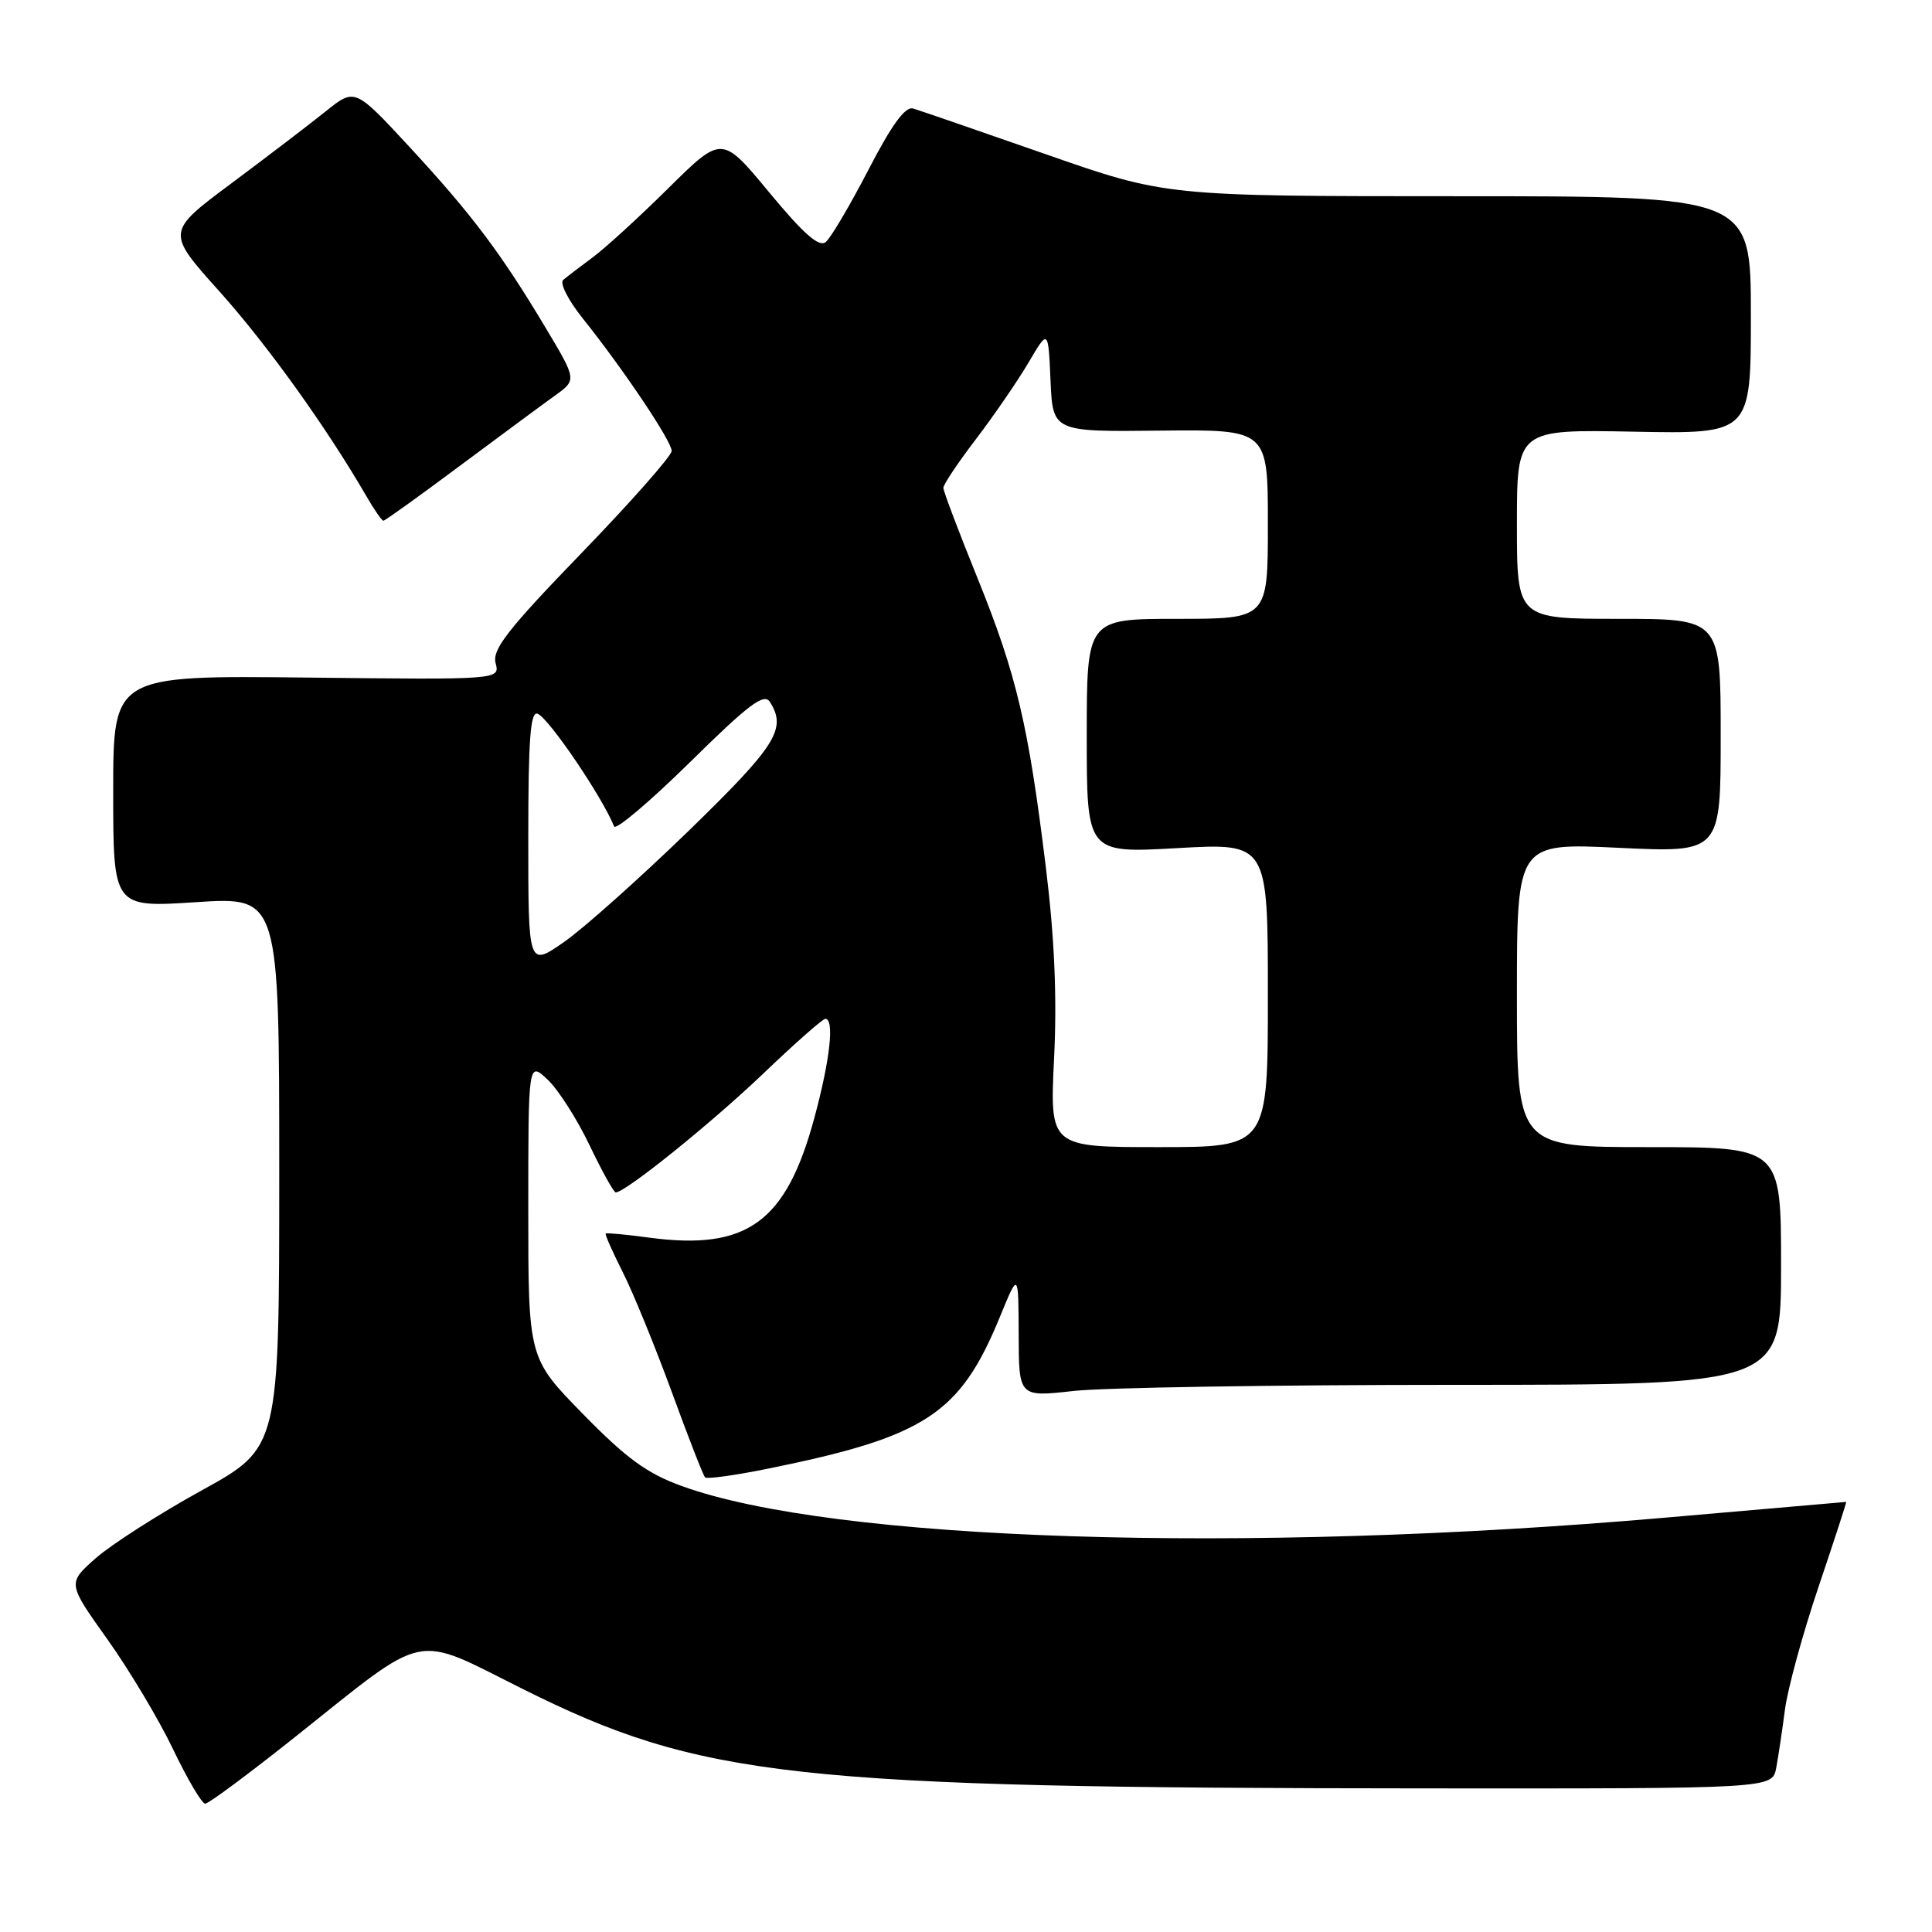 <?xml version="1.0" encoding="UTF-8" standalone="no"?>
<!DOCTYPE svg PUBLIC "-//W3C//DTD SVG 1.1//EN" "http://www.w3.org/Graphics/SVG/1.1/DTD/svg11.dtd" >
<svg xmlns="http://www.w3.org/2000/svg" xmlns:xlink="http://www.w3.org/1999/xlink" version="1.1" viewBox="0 0 256 256">
 <g >
 <path fill="currentColor"
d=" M 39.25 230.04 C 56.87 216.00 54.62 216.48 69.19 223.76 C 92.87 235.59 105.02 236.93 189.17 236.97 C 234.84 237.00 234.84 237.00 235.36 234.25 C 235.64 232.74 236.16 229.25 236.52 226.50 C 236.88 223.75 238.88 216.44 240.97 210.25 C 243.06 204.06 244.71 199.00 244.63 199.01 C 244.56 199.01 233.70 199.96 220.50 201.11 C 164.72 205.96 110.34 204.20 90.29 196.89 C 85.72 195.23 82.97 193.22 77.25 187.37 C 70.00 179.96 70.00 179.96 70.00 160.30 C 70.00 140.65 70.00 140.65 72.56 143.05 C 73.97 144.38 76.46 148.28 78.11 151.73 C 79.76 155.18 81.32 158.00 81.59 158.00 C 82.87 158.00 94.18 148.89 101.06 142.33 C 105.27 138.30 109.01 135.00 109.36 135.00 C 110.59 135.00 109.99 140.42 107.91 148.11 C 104.17 161.97 98.99 165.73 86.00 163.99 C 82.97 163.58 80.39 163.34 80.26 163.45 C 80.13 163.55 81.15 165.86 82.52 168.57 C 83.89 171.28 86.80 178.41 89.00 184.41 C 91.19 190.41 93.18 195.52 93.43 195.76 C 93.67 196.01 97.39 195.49 101.69 194.62 C 122.62 190.38 127.19 187.40 132.49 174.50 C 134.95 168.50 134.95 168.50 134.98 176.81 C 135.00 185.12 135.00 185.12 142.25 184.31 C 146.24 183.86 168.96 183.50 192.75 183.50 C 236.00 183.50 236.00 183.50 236.00 167.75 C 236.00 152.00 236.00 152.00 218.50 152.00 C 201.00 152.00 201.00 152.00 201.00 131.84 C 201.00 111.69 201.00 111.69 214.50 112.34 C 228.00 112.98 228.00 112.98 228.00 97.49 C 228.00 82.00 228.00 82.00 214.50 82.00 C 201.00 82.00 201.00 82.00 201.00 69.45 C 201.00 56.90 201.00 56.90 216.50 57.20 C 232.00 57.50 232.00 57.50 232.00 41.75 C 232.00 26.00 232.00 26.00 193.25 26.00 C 154.49 26.00 154.49 26.00 138.50 20.41 C 129.70 17.34 121.83 14.62 121.00 14.38 C 119.95 14.07 118.17 16.51 115.07 22.50 C 112.63 27.21 110.09 31.51 109.42 32.07 C 108.53 32.80 106.51 31.03 101.93 25.50 C 95.66 17.92 95.66 17.92 88.58 24.92 C 84.69 28.77 80.15 32.92 78.50 34.13 C 76.85 35.35 75.11 36.68 74.62 37.10 C 74.14 37.51 75.30 39.80 77.21 42.18 C 82.57 48.88 89.00 58.46 89.00 59.75 C 89.00 60.40 83.62 66.49 77.05 73.29 C 67.28 83.39 65.20 86.06 65.67 87.86 C 66.25 90.07 66.25 90.07 40.62 89.78 C 15.00 89.50 15.00 89.50 15.00 104.88 C 15.00 120.26 15.00 120.26 26.00 119.54 C 37.00 118.83 37.00 118.83 37.00 155.33 C 37.00 191.82 37.00 191.82 26.75 197.47 C 21.11 200.58 14.80 204.62 12.71 206.45 C 8.93 209.78 8.93 209.78 14.21 217.19 C 17.12 221.27 21.05 227.84 22.94 231.80 C 24.84 235.76 26.75 239.00 27.19 239.00 C 27.64 239.00 33.06 234.97 39.25 230.04 Z  M 60.90 61.75 C 66.26 57.76 71.94 53.56 73.53 52.42 C 76.43 50.34 76.43 50.34 72.29 43.42 C 66.40 33.56 62.50 28.38 54.26 19.47 C 47.02 11.65 47.02 11.65 43.15 14.76 C 41.02 16.47 35.39 20.77 30.64 24.31 C 22.01 30.74 22.01 30.74 29.08 38.62 C 35.40 45.67 43.23 56.58 48.55 65.75 C 49.58 67.54 50.60 69.00 50.80 69.00 C 51.01 69.00 55.55 65.74 60.90 61.75 Z  M 139.67 140.25 C 140.07 132.17 139.73 124.28 138.59 115.00 C 136.26 96.00 134.71 89.43 129.54 76.64 C 127.04 70.48 125.00 65.08 125.00 64.64 C 125.00 64.20 126.95 61.29 129.33 58.17 C 131.71 55.05 134.83 50.50 136.28 48.05 C 138.90 43.59 138.90 43.59 139.20 50.41 C 139.50 57.22 139.50 57.22 153.75 57.06 C 168.00 56.91 168.00 56.91 168.00 69.45 C 168.00 82.00 168.00 82.00 156.00 82.00 C 144.00 82.00 144.00 82.00 144.00 97.53 C 144.00 113.06 144.00 113.06 156.00 112.38 C 168.00 111.70 168.00 111.70 168.00 131.85 C 168.00 152.00 168.00 152.00 153.55 152.00 C 139.10 152.00 139.10 152.00 139.67 140.25 Z  M 70.00 111.09 C 70.00 97.86 70.28 94.18 71.25 94.58 C 72.75 95.20 79.81 105.61 81.37 109.50 C 81.59 110.05 86.11 106.22 91.42 101.00 C 99.19 93.34 101.24 91.79 102.01 93.00 C 104.28 96.57 102.89 98.77 91.25 110.09 C 84.78 116.36 77.36 122.99 74.75 124.81 C 70.00 128.12 70.00 128.12 70.00 111.09 Z "/>
</g>
</svg>